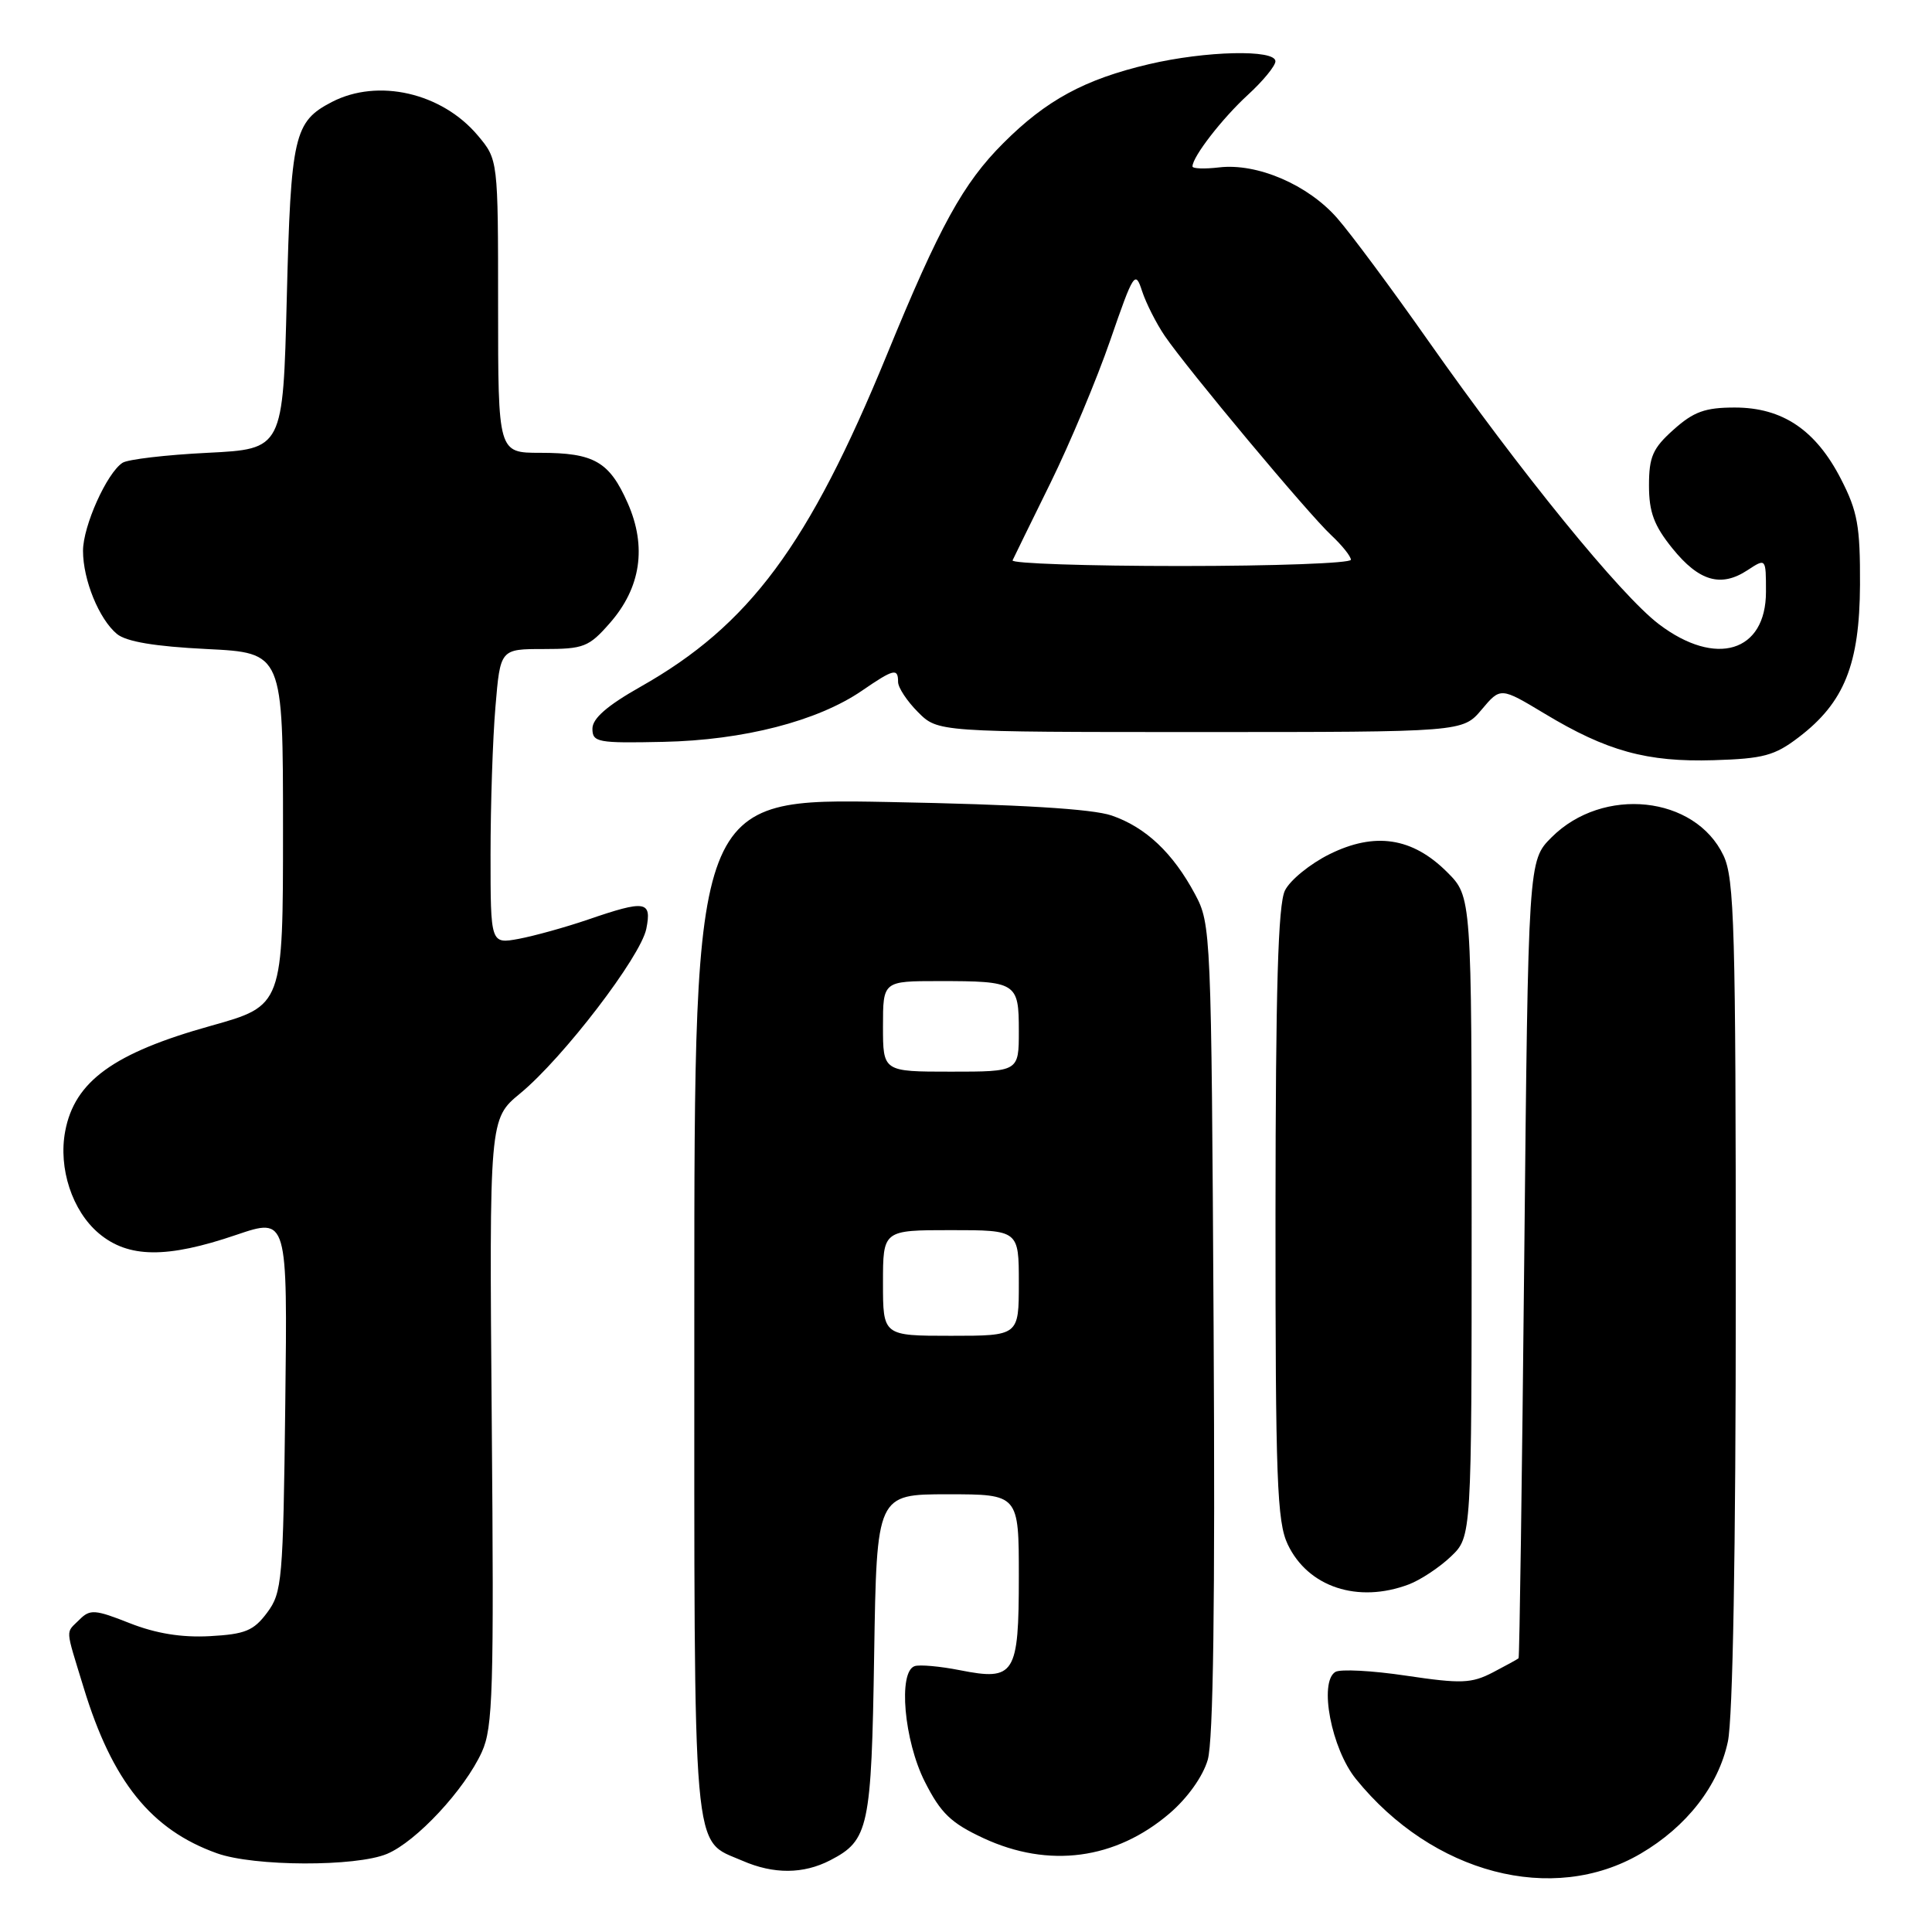 <?xml version="1.0" encoding="UTF-8" standalone="no"?>
<!DOCTYPE svg PUBLIC "-//W3C//DTD SVG 1.1//EN" "http://www.w3.org/Graphics/SVG/1.1/DTD/svg11.dtd" >
<svg xmlns="http://www.w3.org/2000/svg" xmlns:xlink="http://www.w3.org/1999/xlink" version="1.1" viewBox="0 0 256 256">
 <g >
 <path fill="currentColor"
d=" M 217.39 245.62 C 223.49 242.05 227.70 236.64 228.95 230.78 C 229.61 227.72 230.00 205.54 230.00 171.35 C 230.00 122.94 229.82 116.41 228.37 113.36 C 224.61 105.43 212.40 104.14 205.59 110.95 C 202.50 114.04 202.50 114.04 201.97 166.77 C 201.68 195.77 201.34 219.60 201.22 219.72 C 201.10 219.85 199.56 220.69 197.80 221.61 C 194.97 223.07 193.63 223.12 186.35 222.04 C 181.82 221.36 177.59 221.14 176.94 221.54 C 174.73 222.90 176.42 231.72 179.67 235.73 C 189.83 248.28 205.73 252.45 217.39 245.62 Z  M 110.02 246.49 C 115.12 243.85 115.47 242.22 115.83 219.25 C 116.17 198.00 116.17 198.00 125.59 198.00 C 135.00 198.00 135.00 198.00 135.00 208.88 C 135.00 221.92 134.47 222.75 127.19 221.31 C 124.56 220.79 121.86 220.55 121.20 220.77 C 118.98 221.51 119.79 230.66 122.55 236.10 C 124.66 240.27 126.01 241.56 130.30 243.56 C 138.96 247.59 147.82 246.41 154.98 240.28 C 157.35 238.25 159.39 235.39 160.03 233.19 C 160.77 230.69 161.02 212.25 160.81 176.00 C 160.51 123.47 160.46 122.43 158.35 118.49 C 155.42 113.01 151.81 109.61 147.30 108.06 C 144.73 107.18 135.14 106.60 117.75 106.27 C 92.00 105.78 92.00 105.78 92.00 173.17 C 92.00 247.67 91.65 243.63 98.38 246.56 C 102.51 248.36 106.45 248.34 110.02 246.49 Z  M 51.28 245.65 C 55.17 244.02 61.58 237.13 63.85 232.14 C 65.32 228.91 65.46 224.02 65.16 188.38 C 64.83 148.26 64.83 148.26 68.93 144.88 C 74.61 140.20 84.89 126.78 85.64 123.07 C 86.38 119.36 85.55 119.23 77.91 121.85 C 74.93 122.87 70.81 124.01 68.75 124.40 C 65.00 125.09 65.00 125.09 65.00 113.20 C 65.00 106.65 65.29 97.86 65.65 93.65 C 66.29 86.00 66.29 86.00 72.04 86.00 C 77.34 86.00 78.03 85.73 80.79 82.58 C 84.92 77.89 85.73 72.44 83.17 66.65 C 80.74 61.16 78.72 60.00 71.57 60.00 C 66.00 60.00 66.00 60.00 66.00 40.58 C 66.00 21.15 66.00 21.15 63.30 17.94 C 58.54 12.29 50.09 10.35 43.98 13.51 C 38.96 16.11 38.54 17.92 38.00 39.50 C 37.50 59.50 37.50 59.50 27.50 60.00 C 22.00 60.27 16.93 60.87 16.24 61.32 C 14.16 62.66 11.00 69.70 11.00 72.99 C 11.00 76.83 13.12 82.03 15.49 84.00 C 16.72 85.02 20.50 85.66 27.40 86.00 C 37.50 86.50 37.50 86.50 37.50 109.88 C 37.50 133.25 37.50 133.25 27.93 135.93 C 15.07 139.52 9.88 143.28 8.64 149.89 C 7.71 154.80 9.57 160.46 13.10 163.43 C 17.00 166.71 22.09 166.77 31.30 163.63 C 38.10 161.32 38.10 161.32 37.80 186.09 C 37.52 209.45 37.38 211.02 35.40 213.68 C 33.60 216.09 32.49 216.54 27.80 216.80 C 24.06 217.00 20.67 216.45 17.19 215.08 C 12.59 213.26 11.93 213.21 10.54 214.60 C 8.66 216.48 8.60 215.48 11.09 223.64 C 14.87 236.05 20.03 242.46 28.75 245.57 C 33.66 247.33 47.17 247.37 51.28 245.65 Z  M 186.68 209.94 C 188.23 209.35 190.74 207.69 192.25 206.25 C 195.00 203.63 195.00 203.63 195.00 161.21 C 195.00 118.80 195.00 118.80 191.75 115.56 C 187.15 110.96 182.17 110.21 176.16 113.19 C 173.60 114.46 170.94 116.62 170.26 118.00 C 169.35 119.86 169.03 130.87 169.01 160.85 C 169.00 196.11 169.21 201.63 170.63 204.64 C 173.32 210.30 179.93 212.49 186.68 209.94 Z  M 238.34 97.69 C 244.38 93.09 246.41 88.02 246.46 77.48 C 246.49 69.71 246.14 67.76 243.94 63.48 C 240.60 56.97 236.18 54.00 229.87 54.00 C 225.94 54.00 224.42 54.55 221.77 56.92 C 219.00 59.39 218.50 60.52 218.50 64.33 C 218.50 67.85 219.16 69.64 221.60 72.66 C 225.13 77.03 228.03 77.87 231.56 75.55 C 234.00 73.95 234.00 73.95 234.00 78.42 C 234.00 86.41 227.36 88.43 219.83 82.72 C 214.75 78.88 201.52 62.61 189.21 45.10 C 184.42 38.28 179.01 30.99 177.19 28.91 C 173.32 24.48 166.60 21.59 161.55 22.18 C 159.60 22.41 158.00 22.35 158.01 22.05 C 158.02 20.76 161.96 15.68 165.34 12.58 C 167.35 10.74 169.00 8.73 169.00 8.12 C 169.00 6.52 159.74 6.74 152.22 8.51 C 143.72 10.51 138.63 13.27 132.94 18.97 C 127.63 24.27 124.50 29.96 117.52 47.00 C 107.15 72.27 99.31 82.84 84.87 91.00 C 80.45 93.50 78.50 95.20 78.50 96.55 C 78.50 98.36 79.18 98.49 87.90 98.30 C 98.52 98.08 108.33 95.55 114.20 91.53 C 118.44 88.62 119.00 88.49 119.00 90.36 C 119.00 91.11 120.19 92.91 121.64 94.36 C 124.27 97.00 124.27 97.00 159.05 97.00 C 193.82 97.00 193.82 97.00 196.33 94.02 C 198.83 91.05 198.83 91.05 204.67 94.56 C 212.91 99.53 218.23 101.00 227.08 100.73 C 233.65 100.53 235.15 100.13 238.34 97.69 Z  M 117.00 170.00 C 117.00 163.00 117.00 163.00 126.00 163.00 C 135.00 163.00 135.00 163.00 135.00 170.00 C 135.00 177.00 135.00 177.00 126.00 177.00 C 117.00 177.00 117.00 177.00 117.00 170.00 Z  M 117.00 136.00 C 117.00 130.00 117.00 130.00 124.42 130.00 C 134.72 130.00 135.00 130.18 135.00 136.61 C 135.00 142.00 135.00 142.00 126.00 142.00 C 117.00 142.00 117.00 142.00 117.00 136.00 Z  M 134.17 74.25 C 134.36 73.84 136.62 69.22 139.19 64.00 C 141.76 58.77 145.33 50.26 147.12 45.07 C 150.21 36.12 150.43 35.79 151.33 38.57 C 151.86 40.18 153.21 42.85 154.33 44.50 C 157.34 48.91 173.37 68.11 176.40 70.92 C 177.83 72.26 179.00 73.72 179.00 74.17 C 179.00 74.63 168.84 75.00 156.42 75.00 C 144.00 75.00 133.99 74.66 134.17 74.25 Z "/>
</g>
</svg>